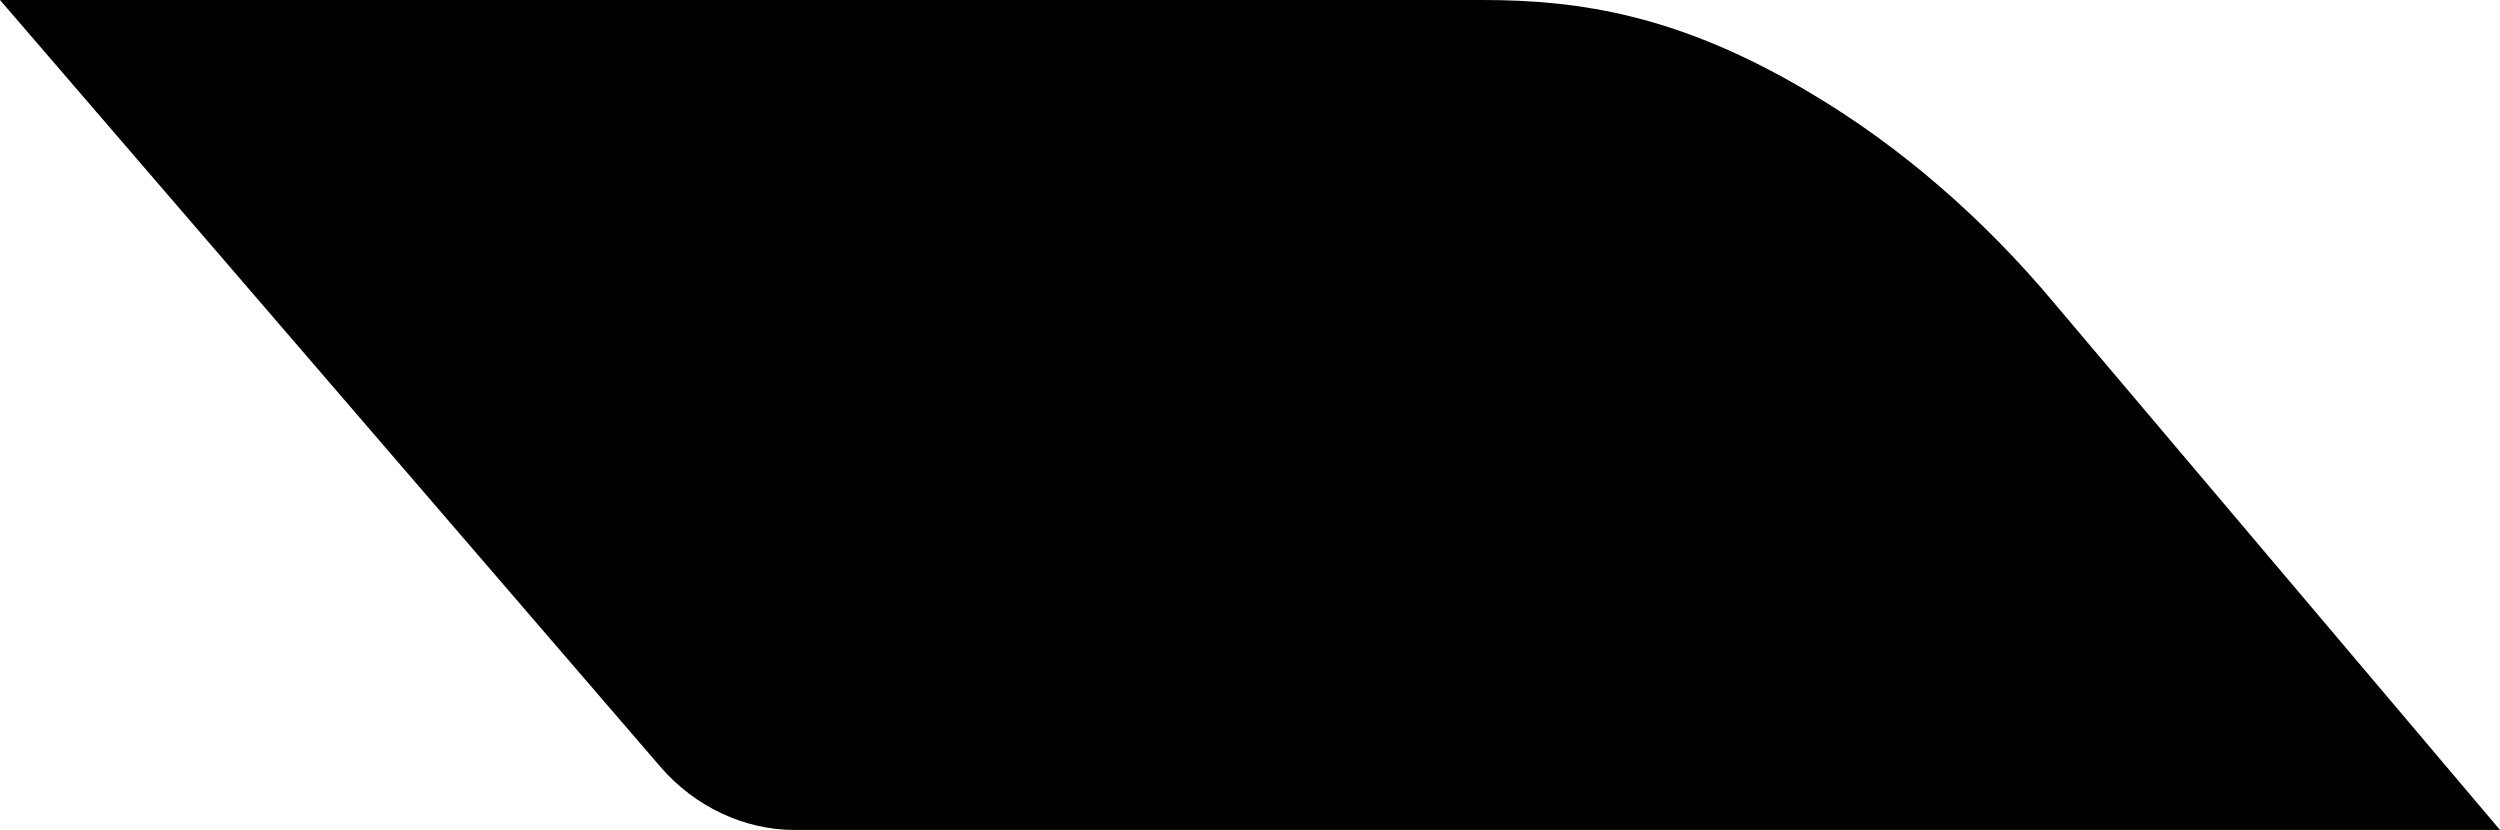 <?xml version="1.0" encoding="utf-8"?>
<!-- Generator: Adobe Illustrator 18.1.0, SVG Export Plug-In . SVG Version: 6.00 Build 0)  -->
<svg version="1.1" id="Calque_1" xmlns="http://www.w3.org/2000/svg" xmlns:xlink="http://www.w3.org/1999/xlink" x="0px" y="0px"
	 viewBox="0 0 147.9 49.1" enable-background="new 0 0 147.9 49.1" xml:space="preserve">
<path d="M47,49.1h100.9l-26.4-31.2c-4.1-4.9-9-9.2-14.4-12.4C99.4,0.9,93.5,0,87.7,0H0l39.1,45.4C41.1,47.7,44,49.1,47,49.1z"/>
</svg>
